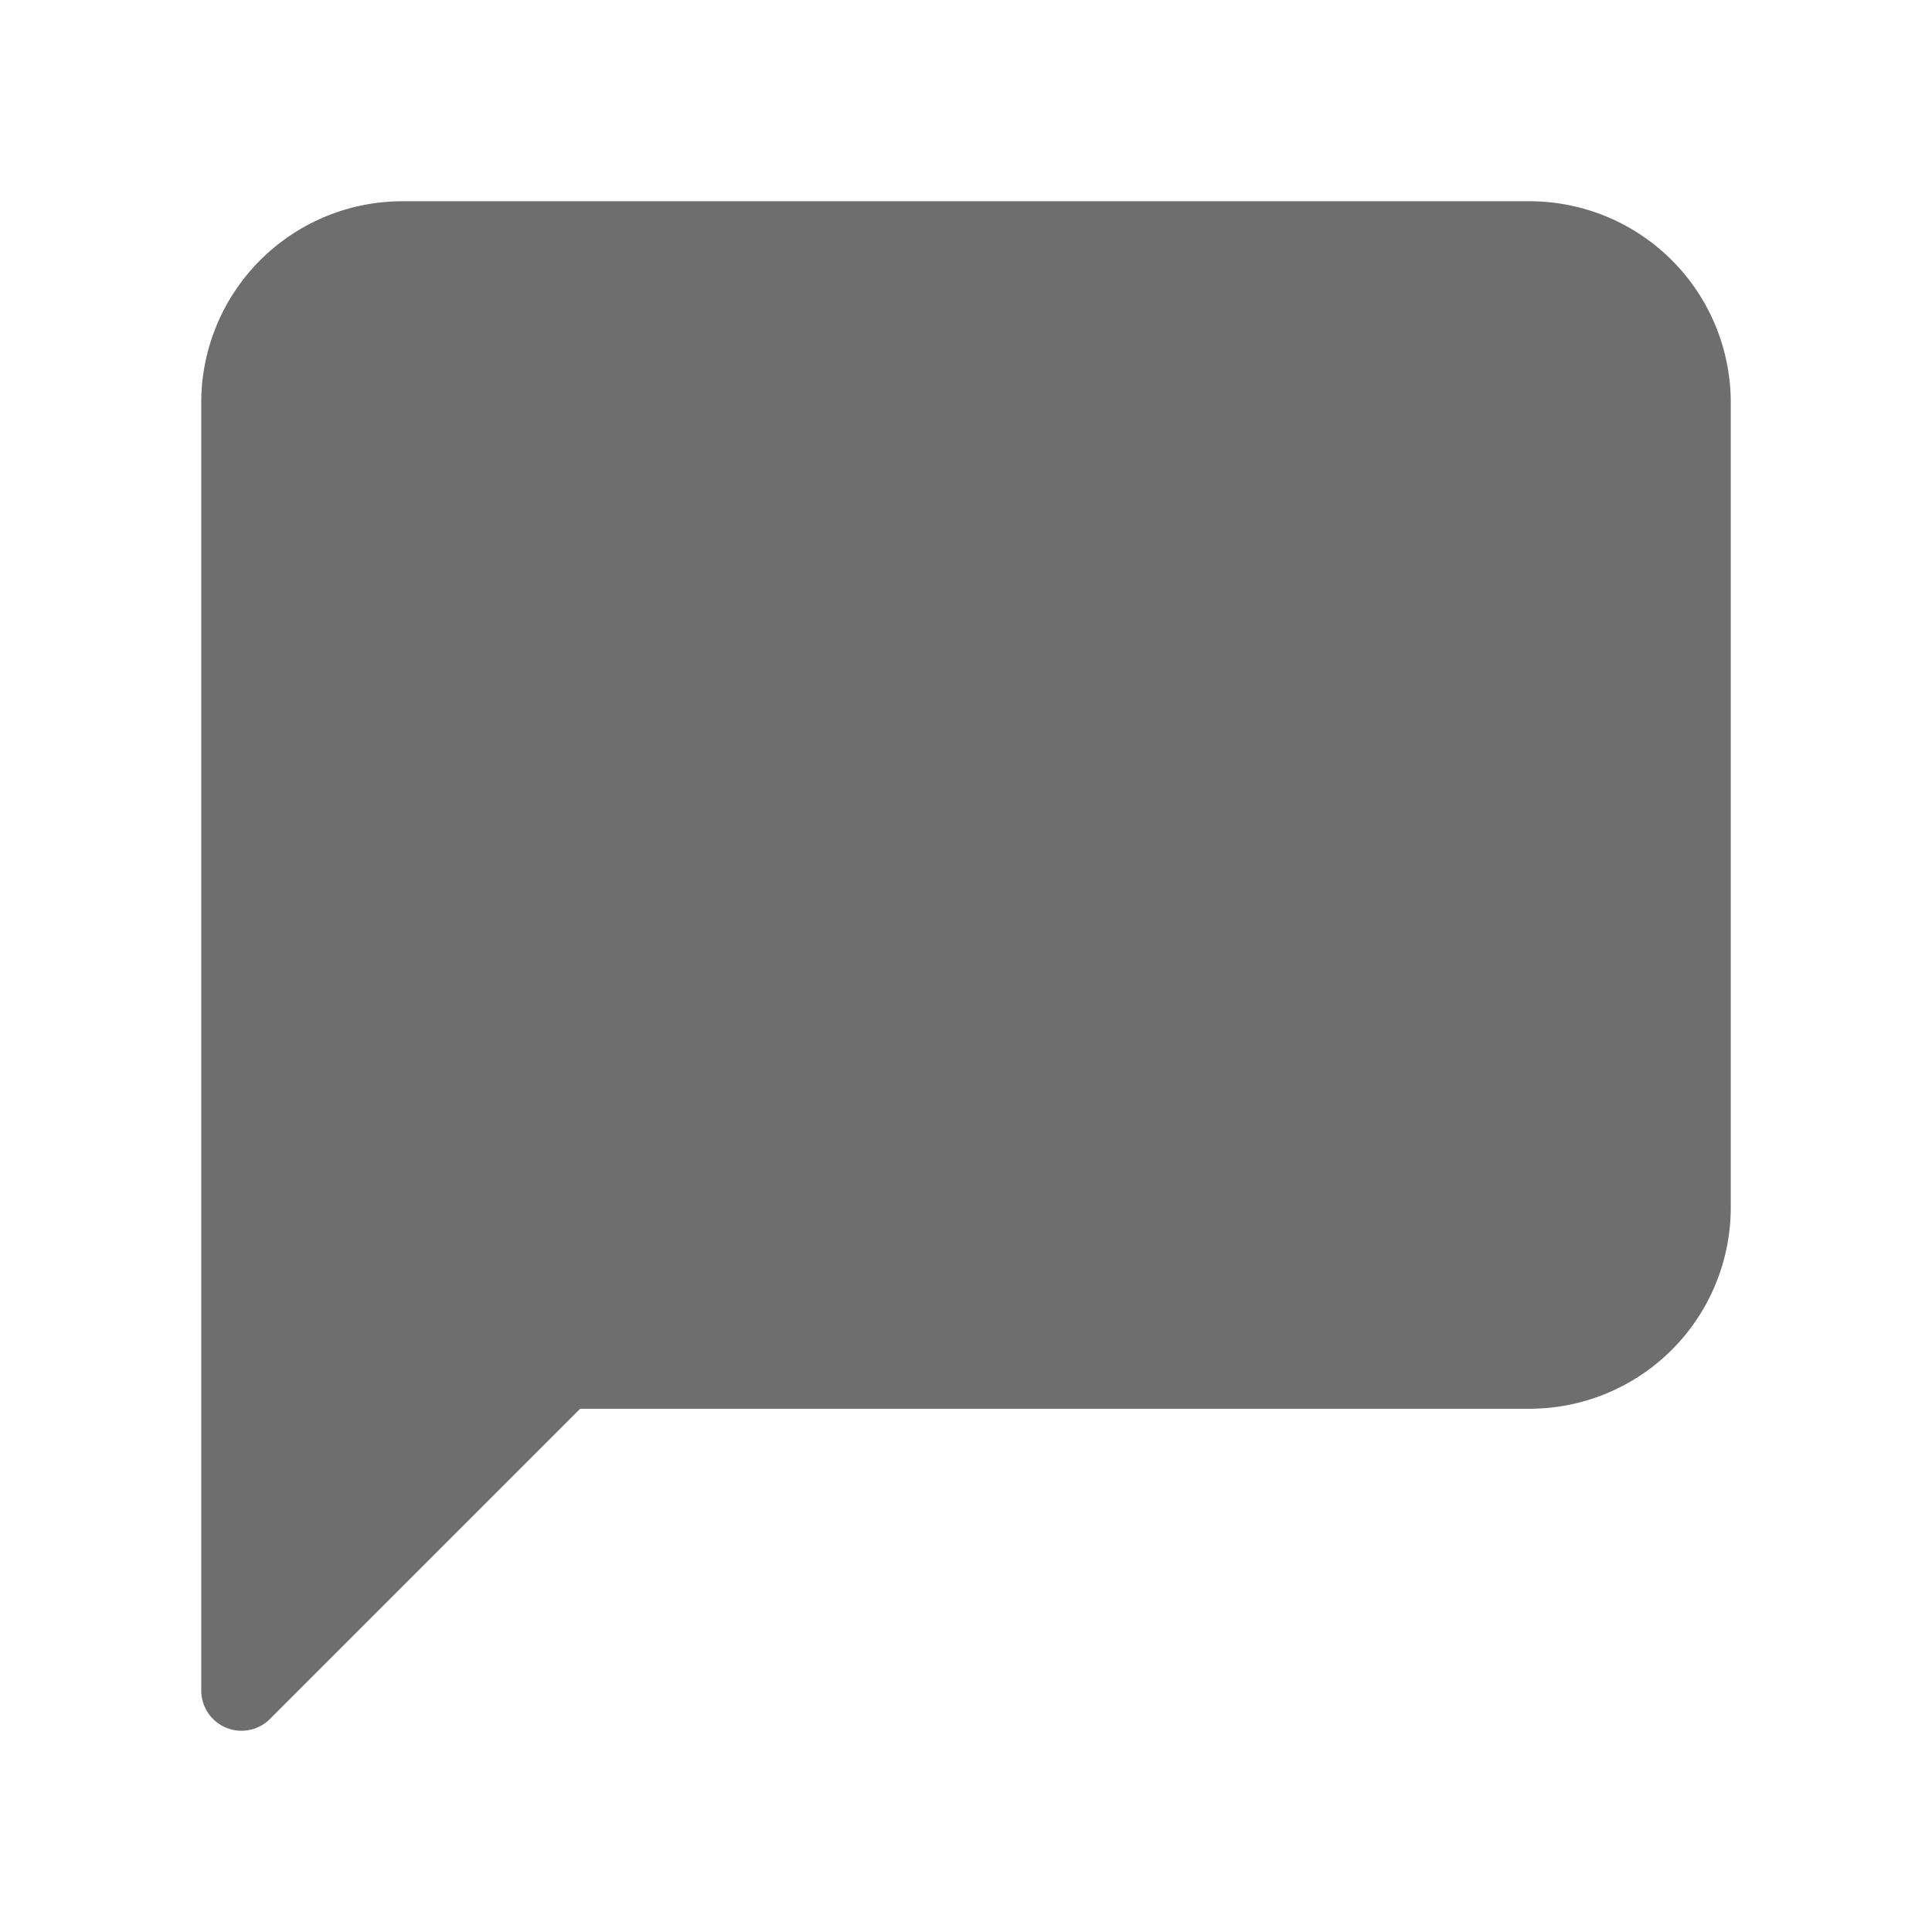 <svg xmlns="http://www.w3.org/2000/svg" width="13" height="13" viewBox="0 0 24 24"><path fill="#6E6E6E" stroke="#6E6E6E" stroke-linecap="round" stroke-linejoin="round" d="M21 15a2 2 0 0 1-2 2H7l-4 4V5a2 2 0 0 1 2-2h14a2 2 0 0 1 2 2z"/></svg>
